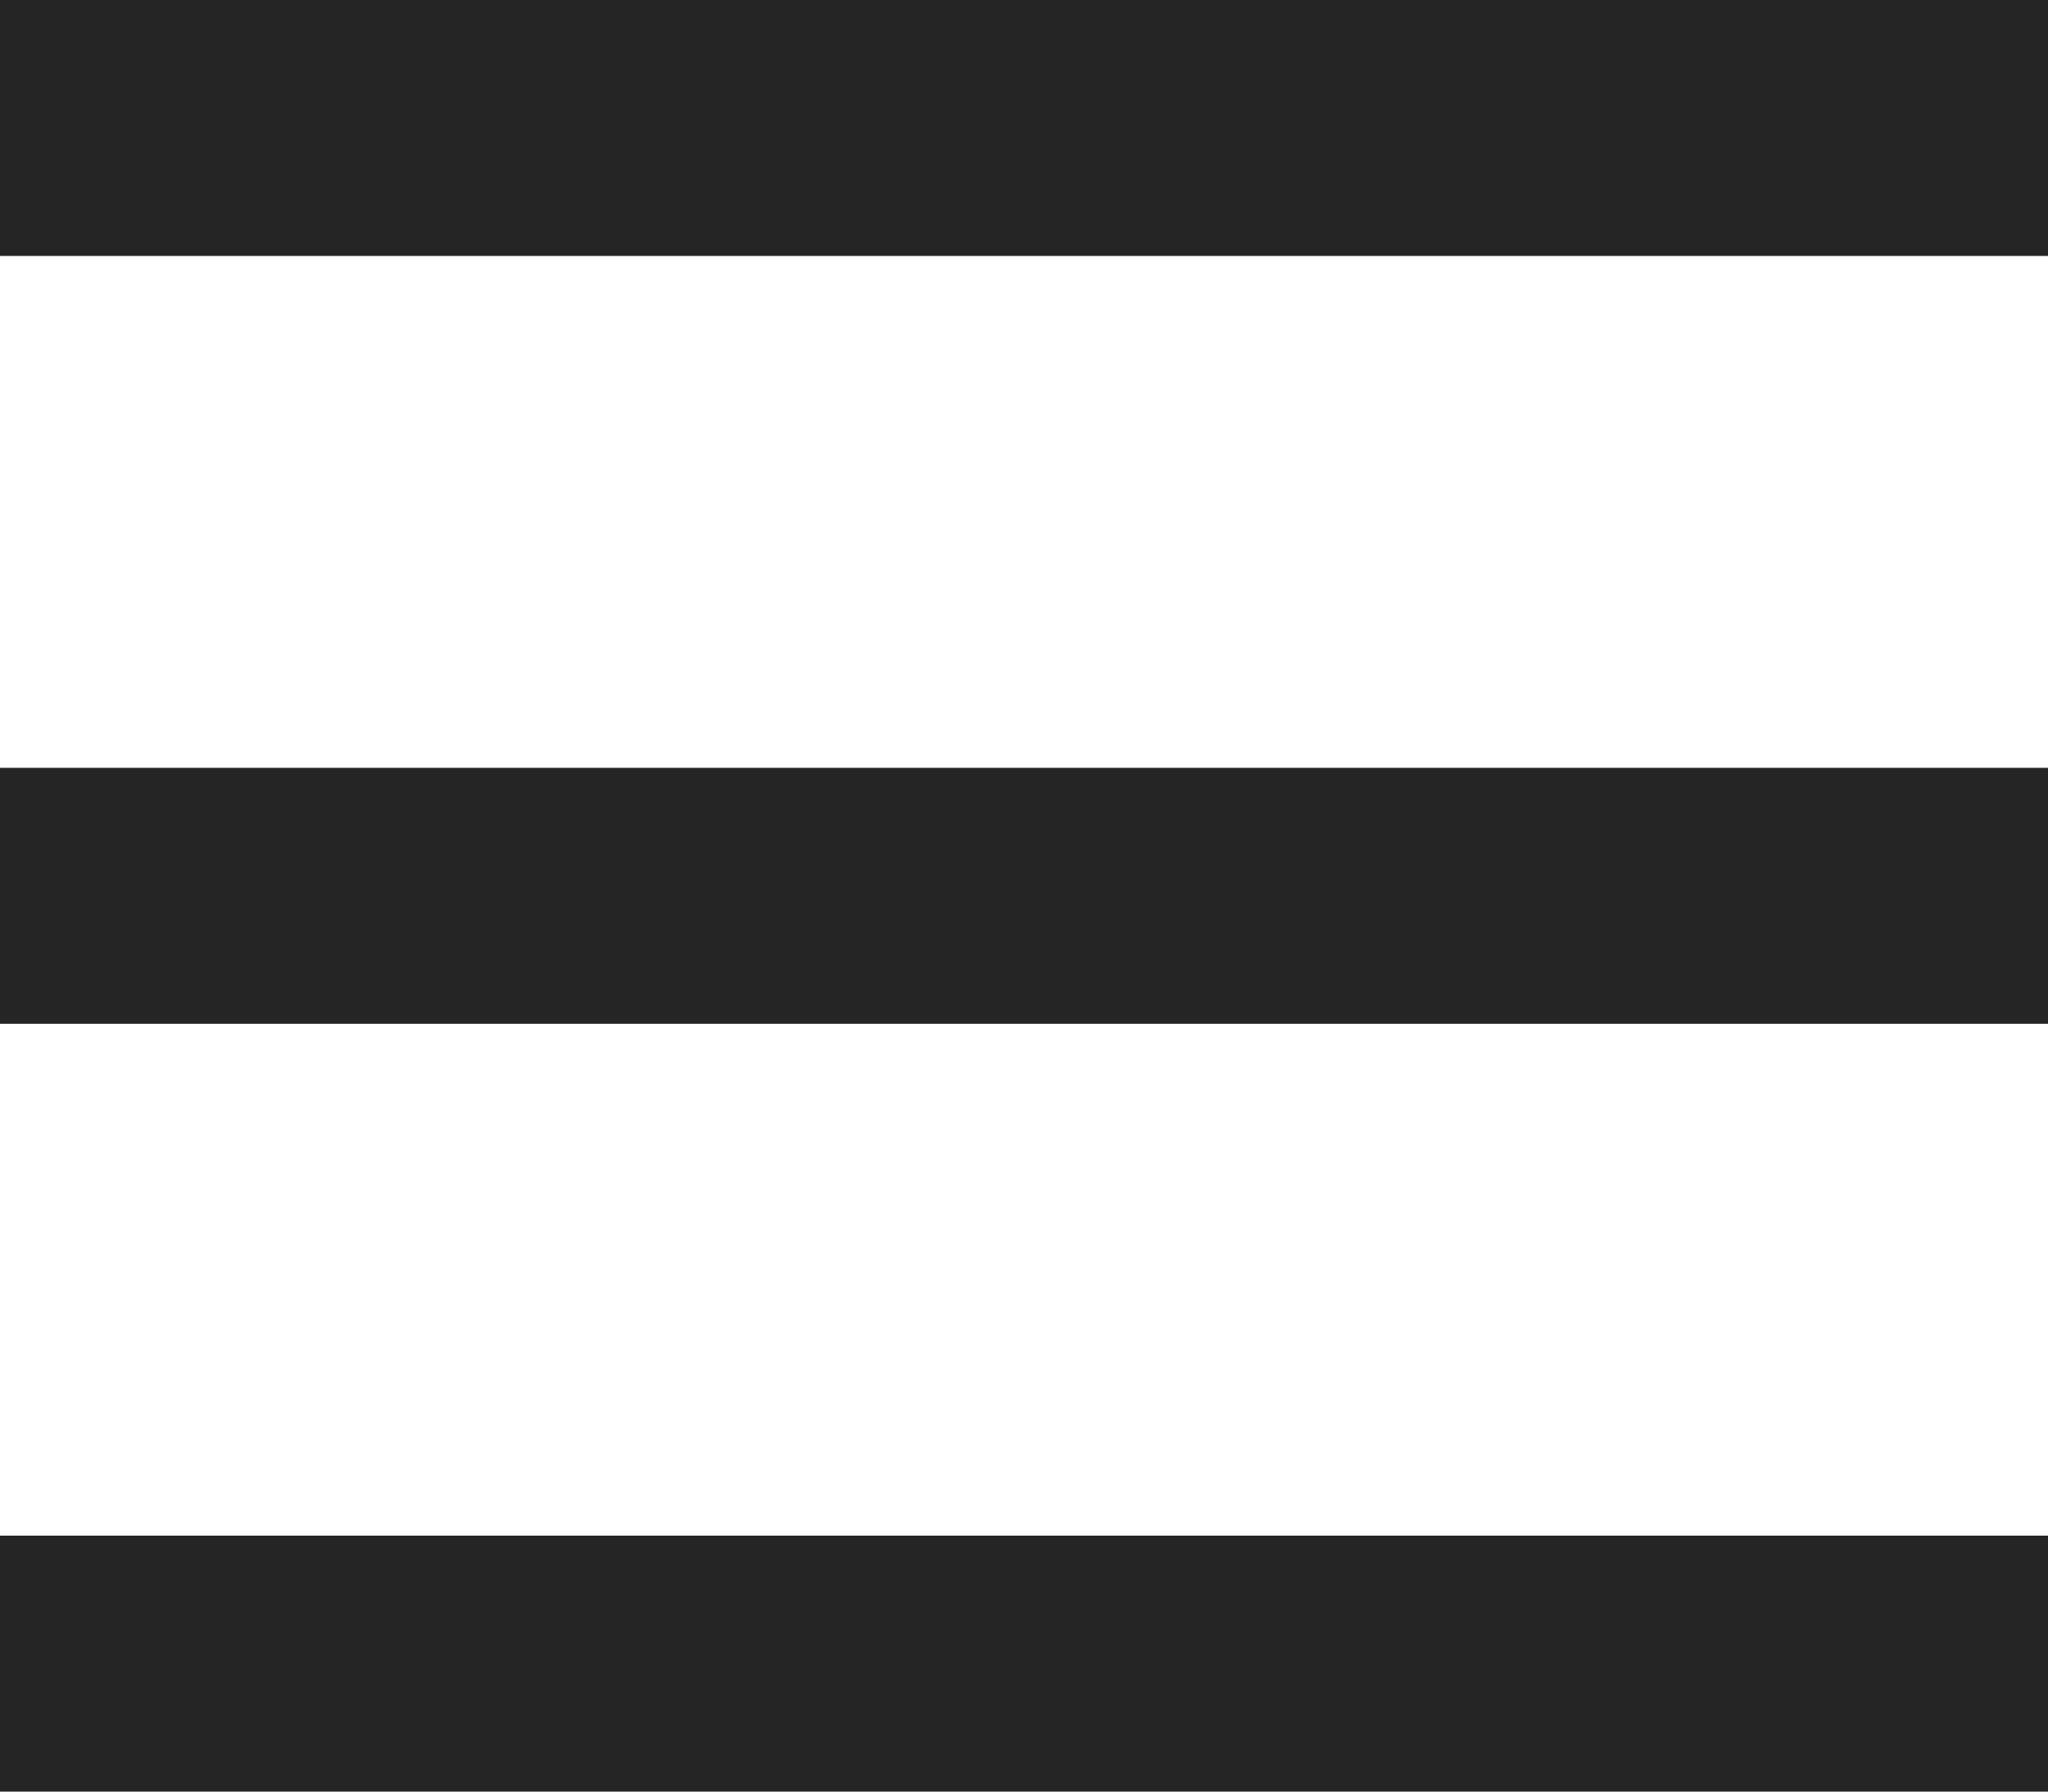 <svg width="16" height="14" viewBox="0 0 16 14" fill="none" xmlns="http://www.w3.org/2000/svg">
<path d="M0 0H16V2H0V0Z" fill="#252525"/>
<path d="M0 6H16V8H0V6Z" fill="#252525"/>
<path d="M0 12H16V14H0V12Z" fill="#252525"/>
</svg>
